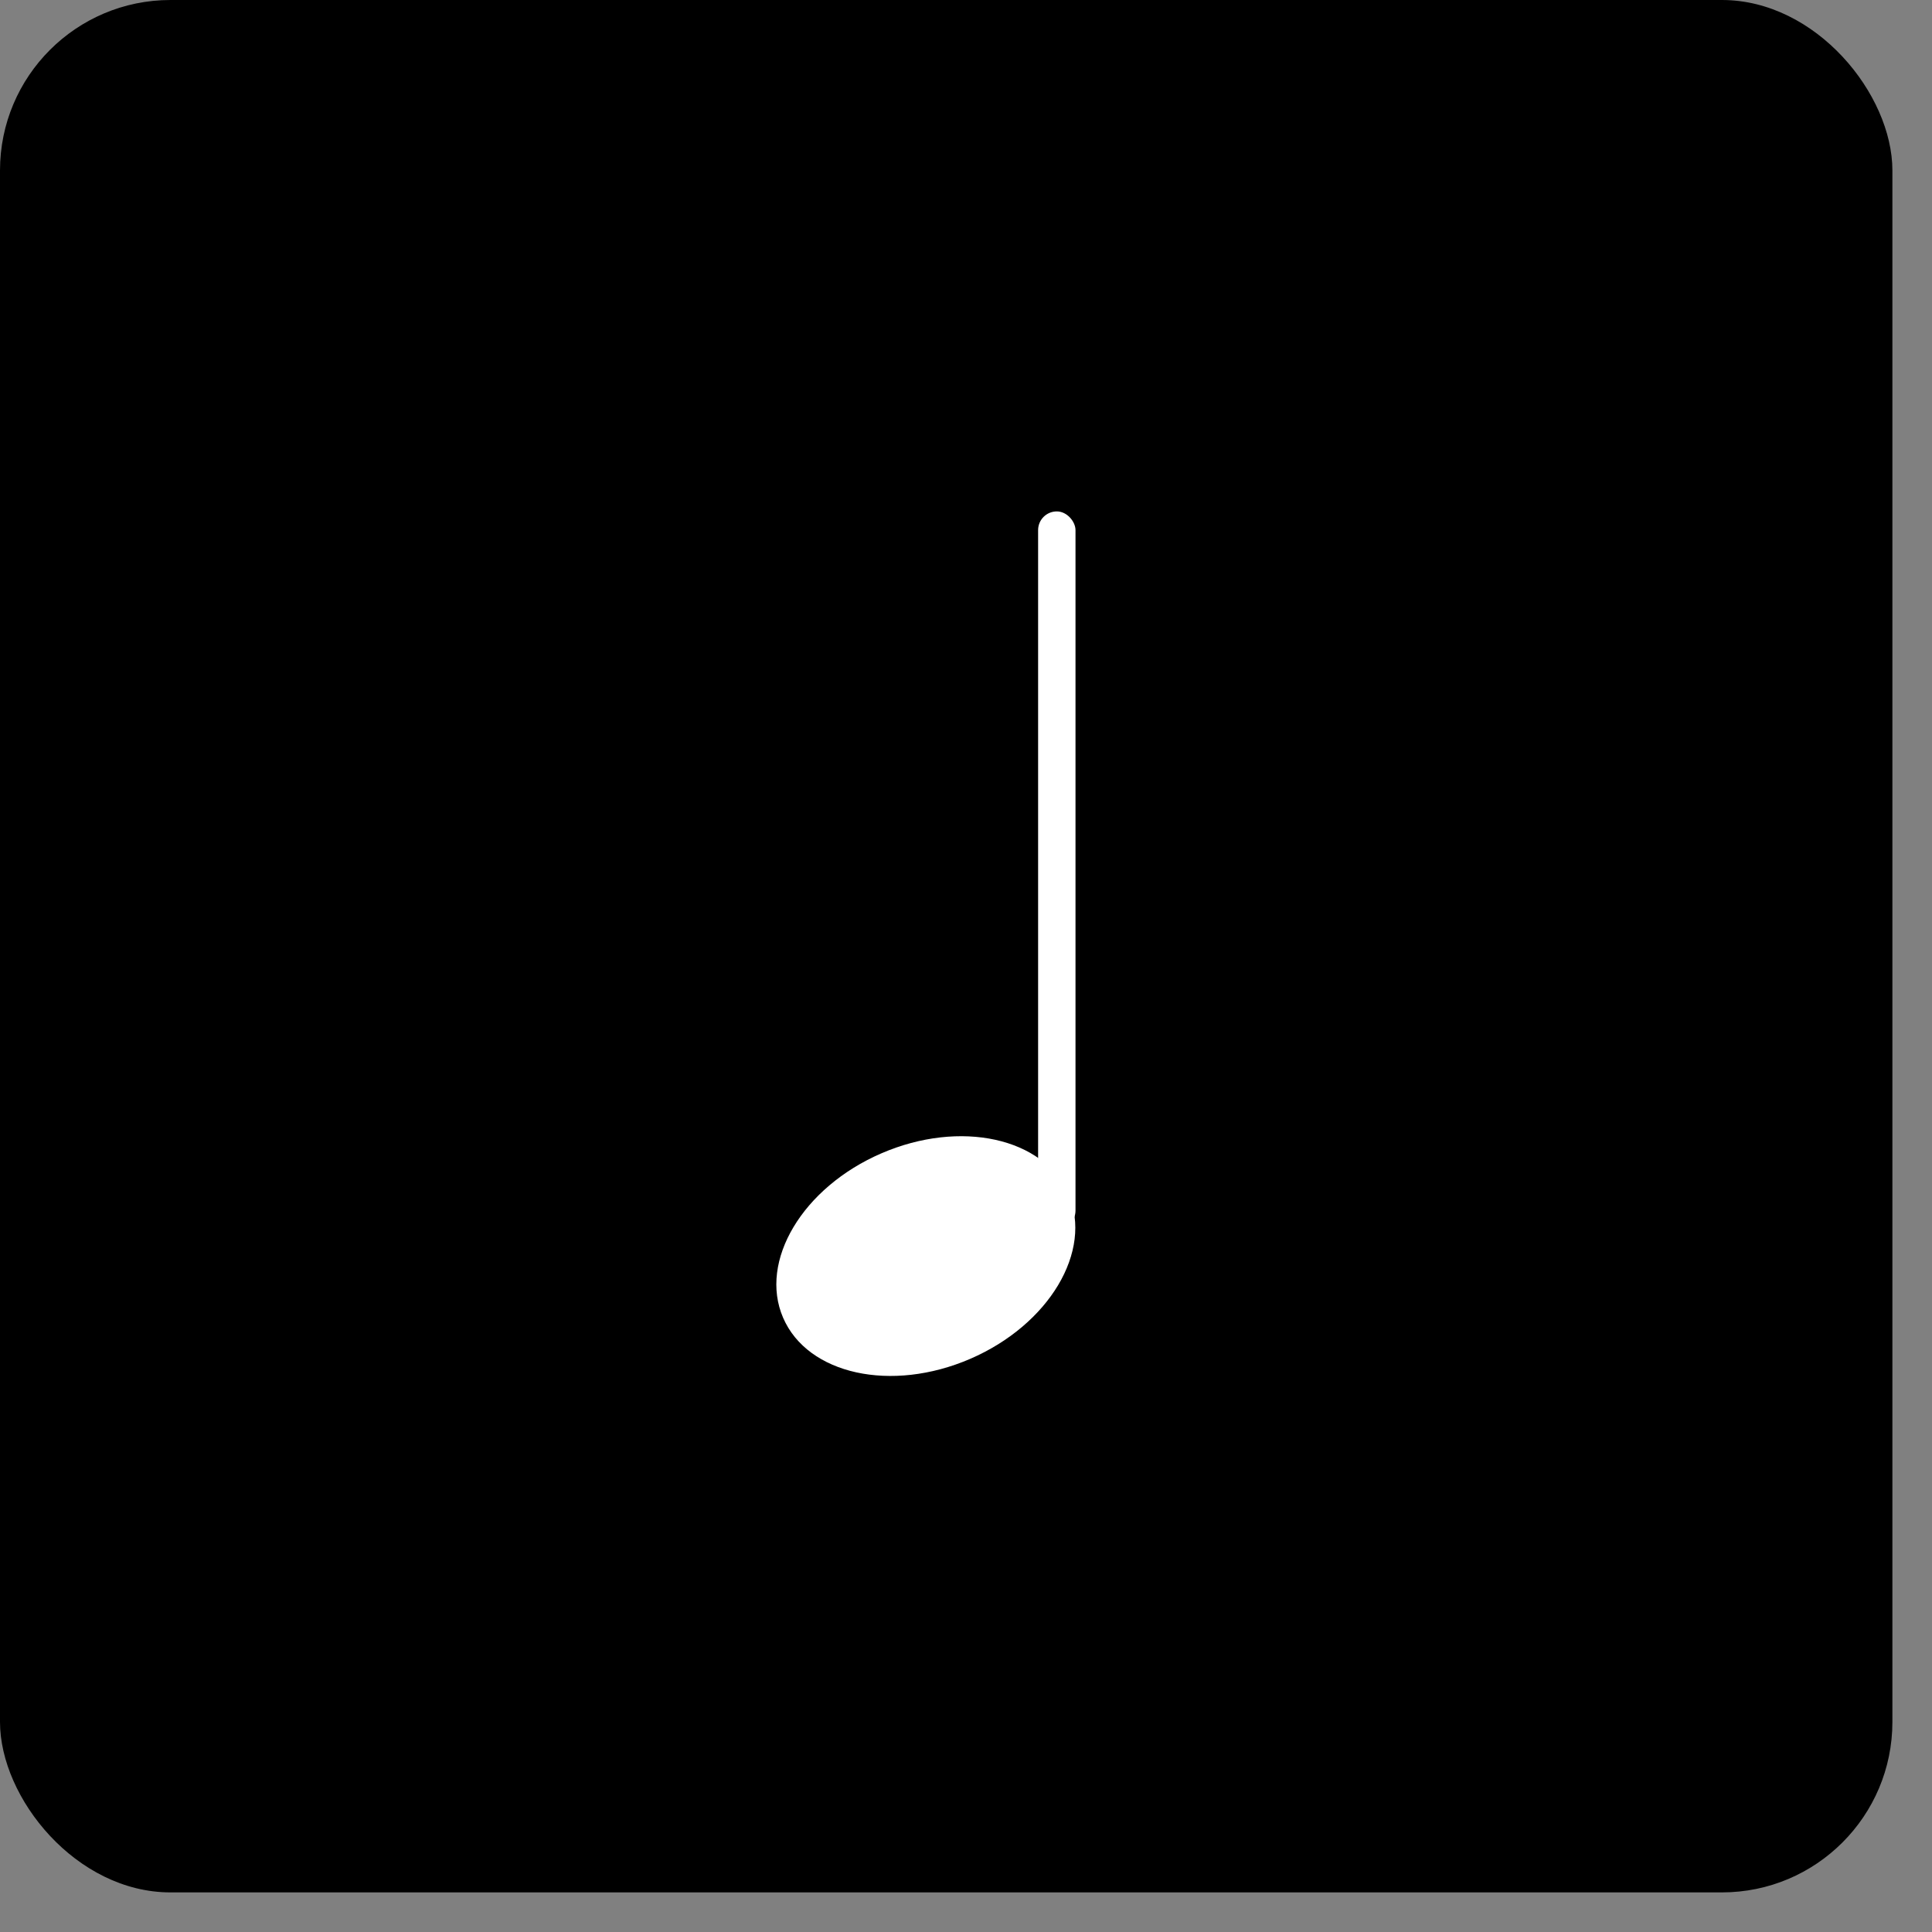 <svg width="34" height="34" viewBox="0 0 34 34" fill="none" xmlns="http://www.w3.org/2000/svg">
<rect x="0" y="0" width="34" height="34" fill="#808080" stroke="none"/>
<rect width="33.303" height="33.303" rx="3" fill="#000000DE"/>
<ellipse cx="16.293" cy="22.105" rx="1.97" ry="2.736" transform="rotate(66.612 16.293 22.105)" fill="white"/>
<rect x="18.269" y="9" width="0.658" height="12.634" rx="0.329" fill="white"/>
</svg>
